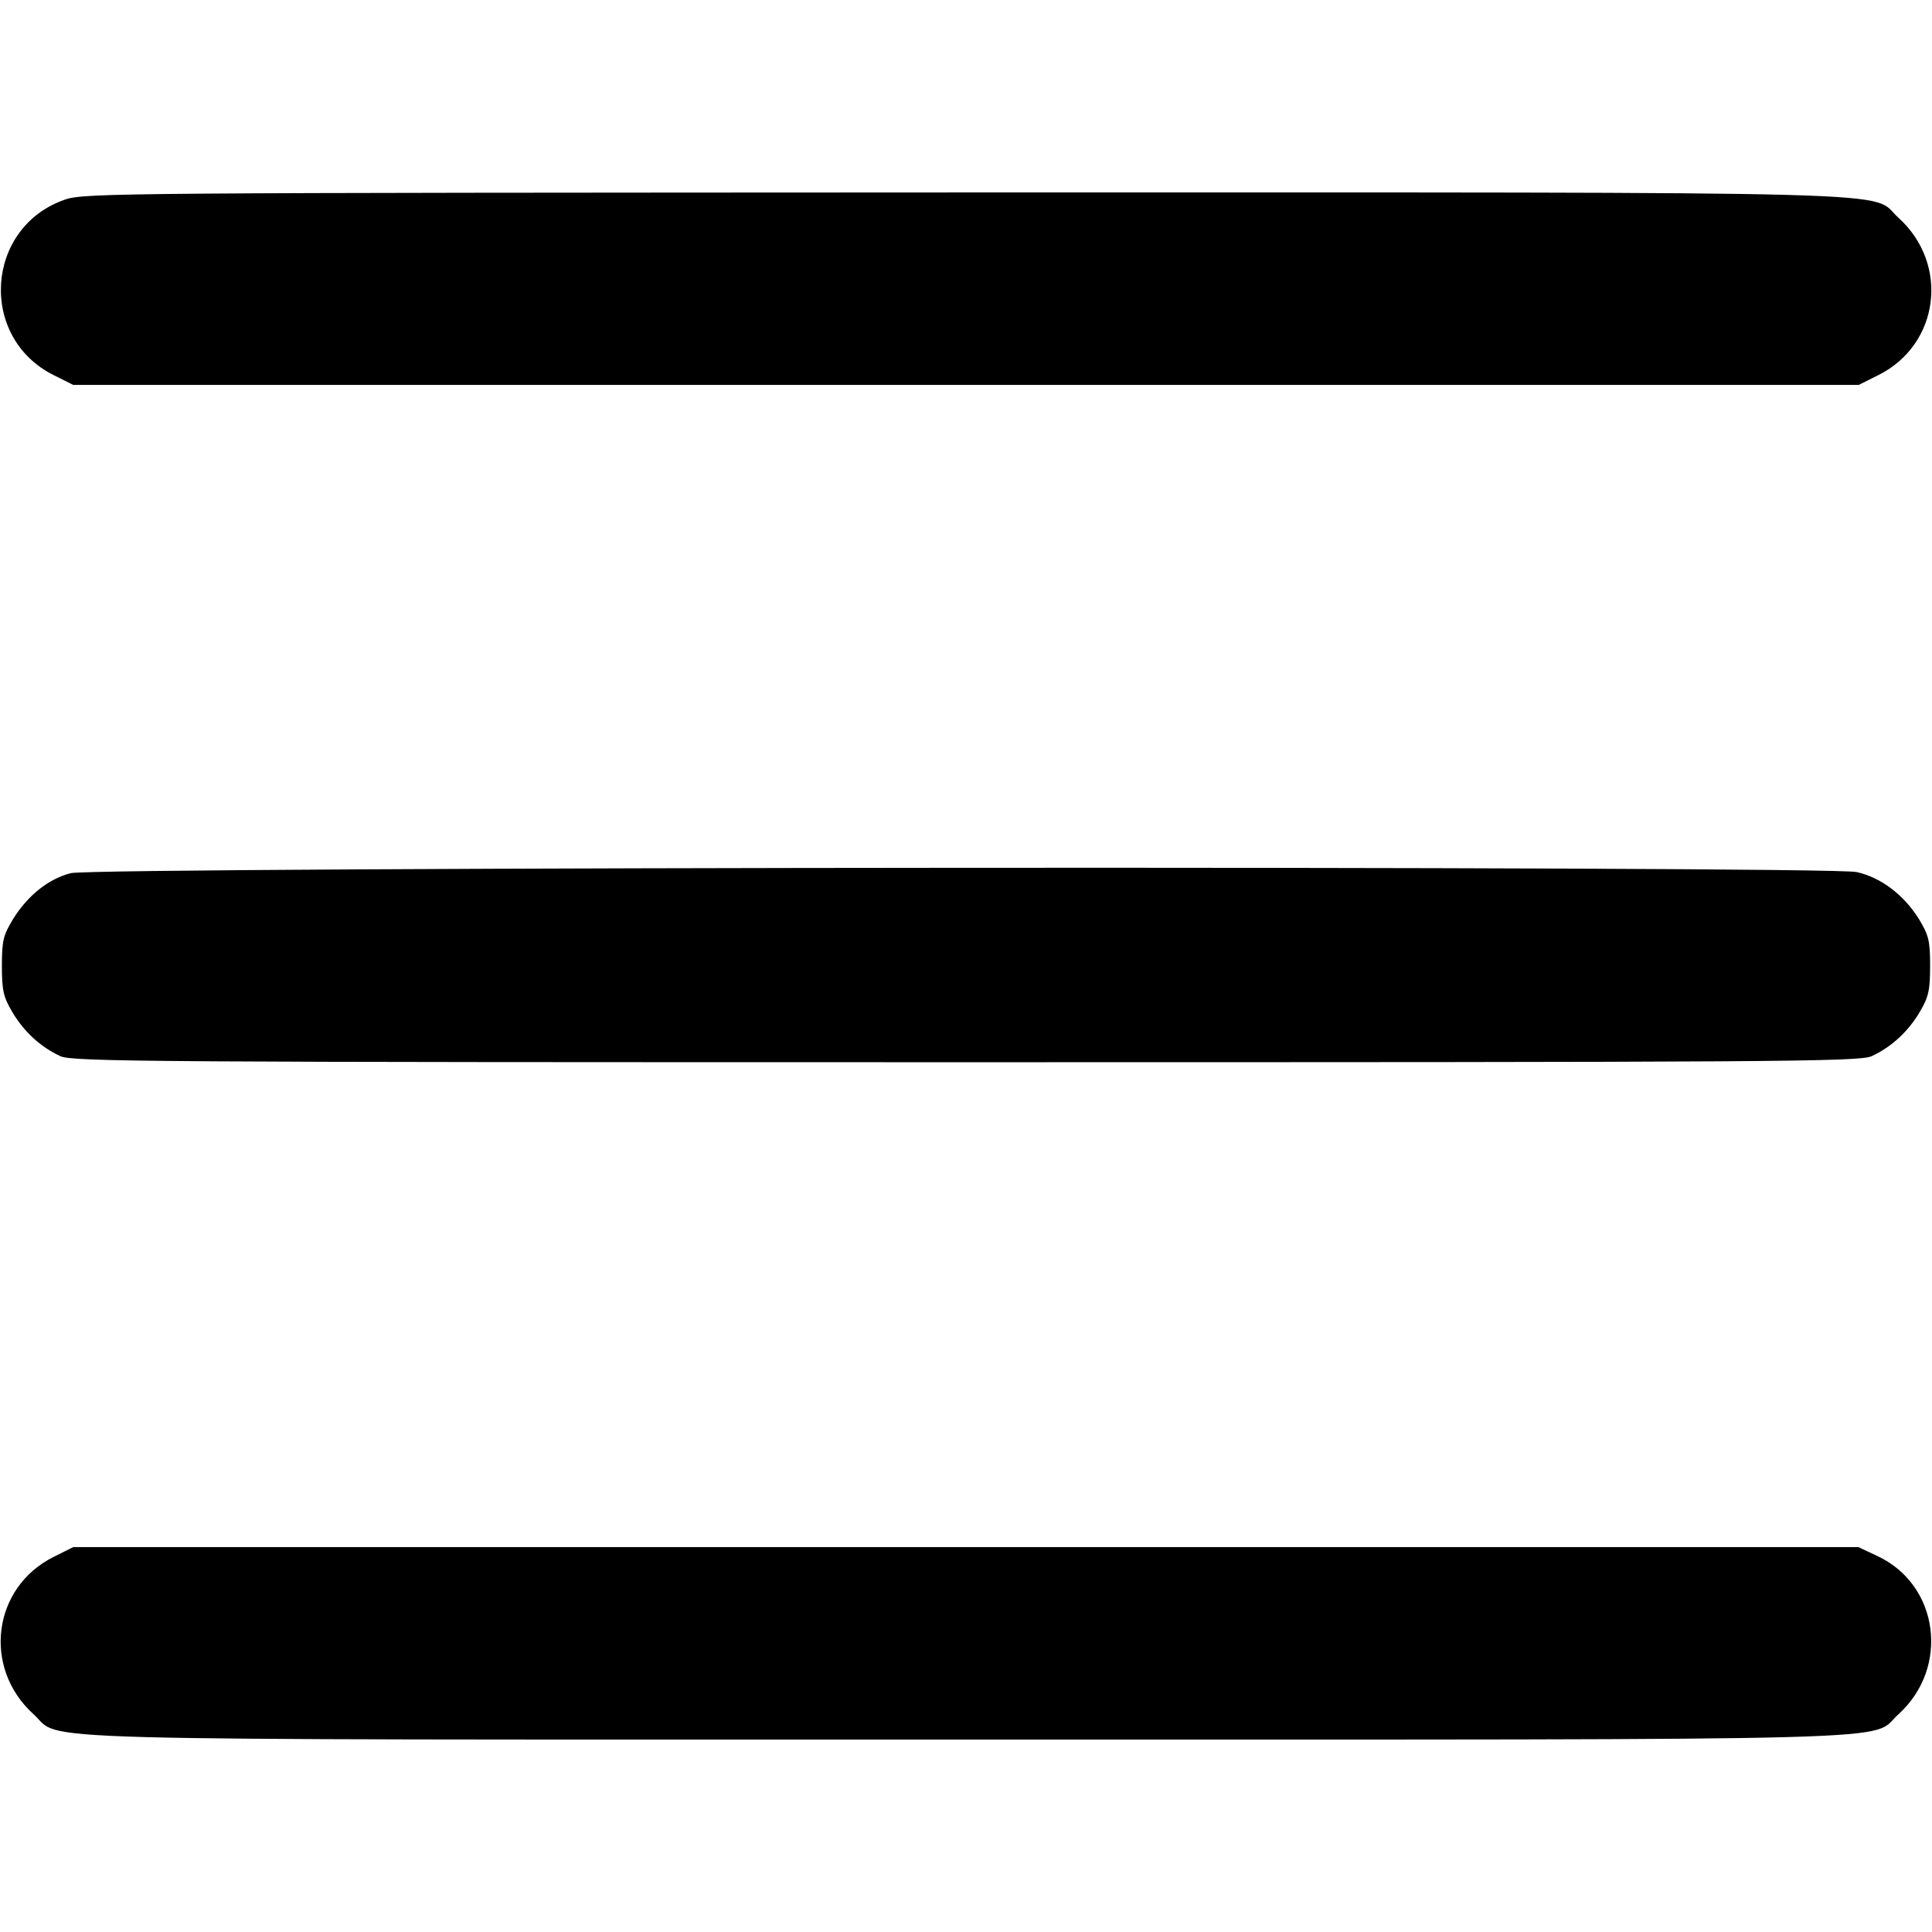 <?xml version="1.0" standalone="no"?>
<!DOCTYPE svg PUBLIC "-//W3C//DTD SVG 20010904//EN"
 "http://www.w3.org/TR/2001/REC-SVG-20010904/DTD/svg10.dtd">
<svg version="1.0" xmlns="http://www.w3.org/2000/svg"
 width="512pt" height="512pt" viewBox="0 0 512 512"
 preserveAspectRatio="xMidYMid meet">

<g transform="translate(0,512) scale(0.1,-0.1)"
fill="#000000" stroke="none">
<path d="M172 4591 c-211 -73 -230 -365 -30 -465 l52 -26 2366 0 2366 0 52 26
c162 81 189 294 53 417 -80 72 116 67 -2475 67 -2235 -1 -2333 -1 -2384 -19z"/>
<path d="M187 2806 c-60 -16 -113 -59 -152 -121 -26 -43 -30 -57 -30 -124 0
-65 4 -83 27 -122 31 -53 76 -94 128 -118 32 -15 254 -16 2400 -16 2146 0
2368 1 2400 16 52 24 97 65 128 118 23 39 27 57 27 122 0 67 -4 81 -30 124
-40 64 -101 110 -165 124 -80 17 -4669 14 -4733 -3z"/>
<path d="M142 994 c-162 -81 -189 -294 -53 -417 80 -72 -115 -67 2471 -67
2586 0 2391 -5 2471 67 137 124 107 343 -55 419 l-51 24 -2366 0 -2365 0 -52
-26z"/>
</g>
</svg>
